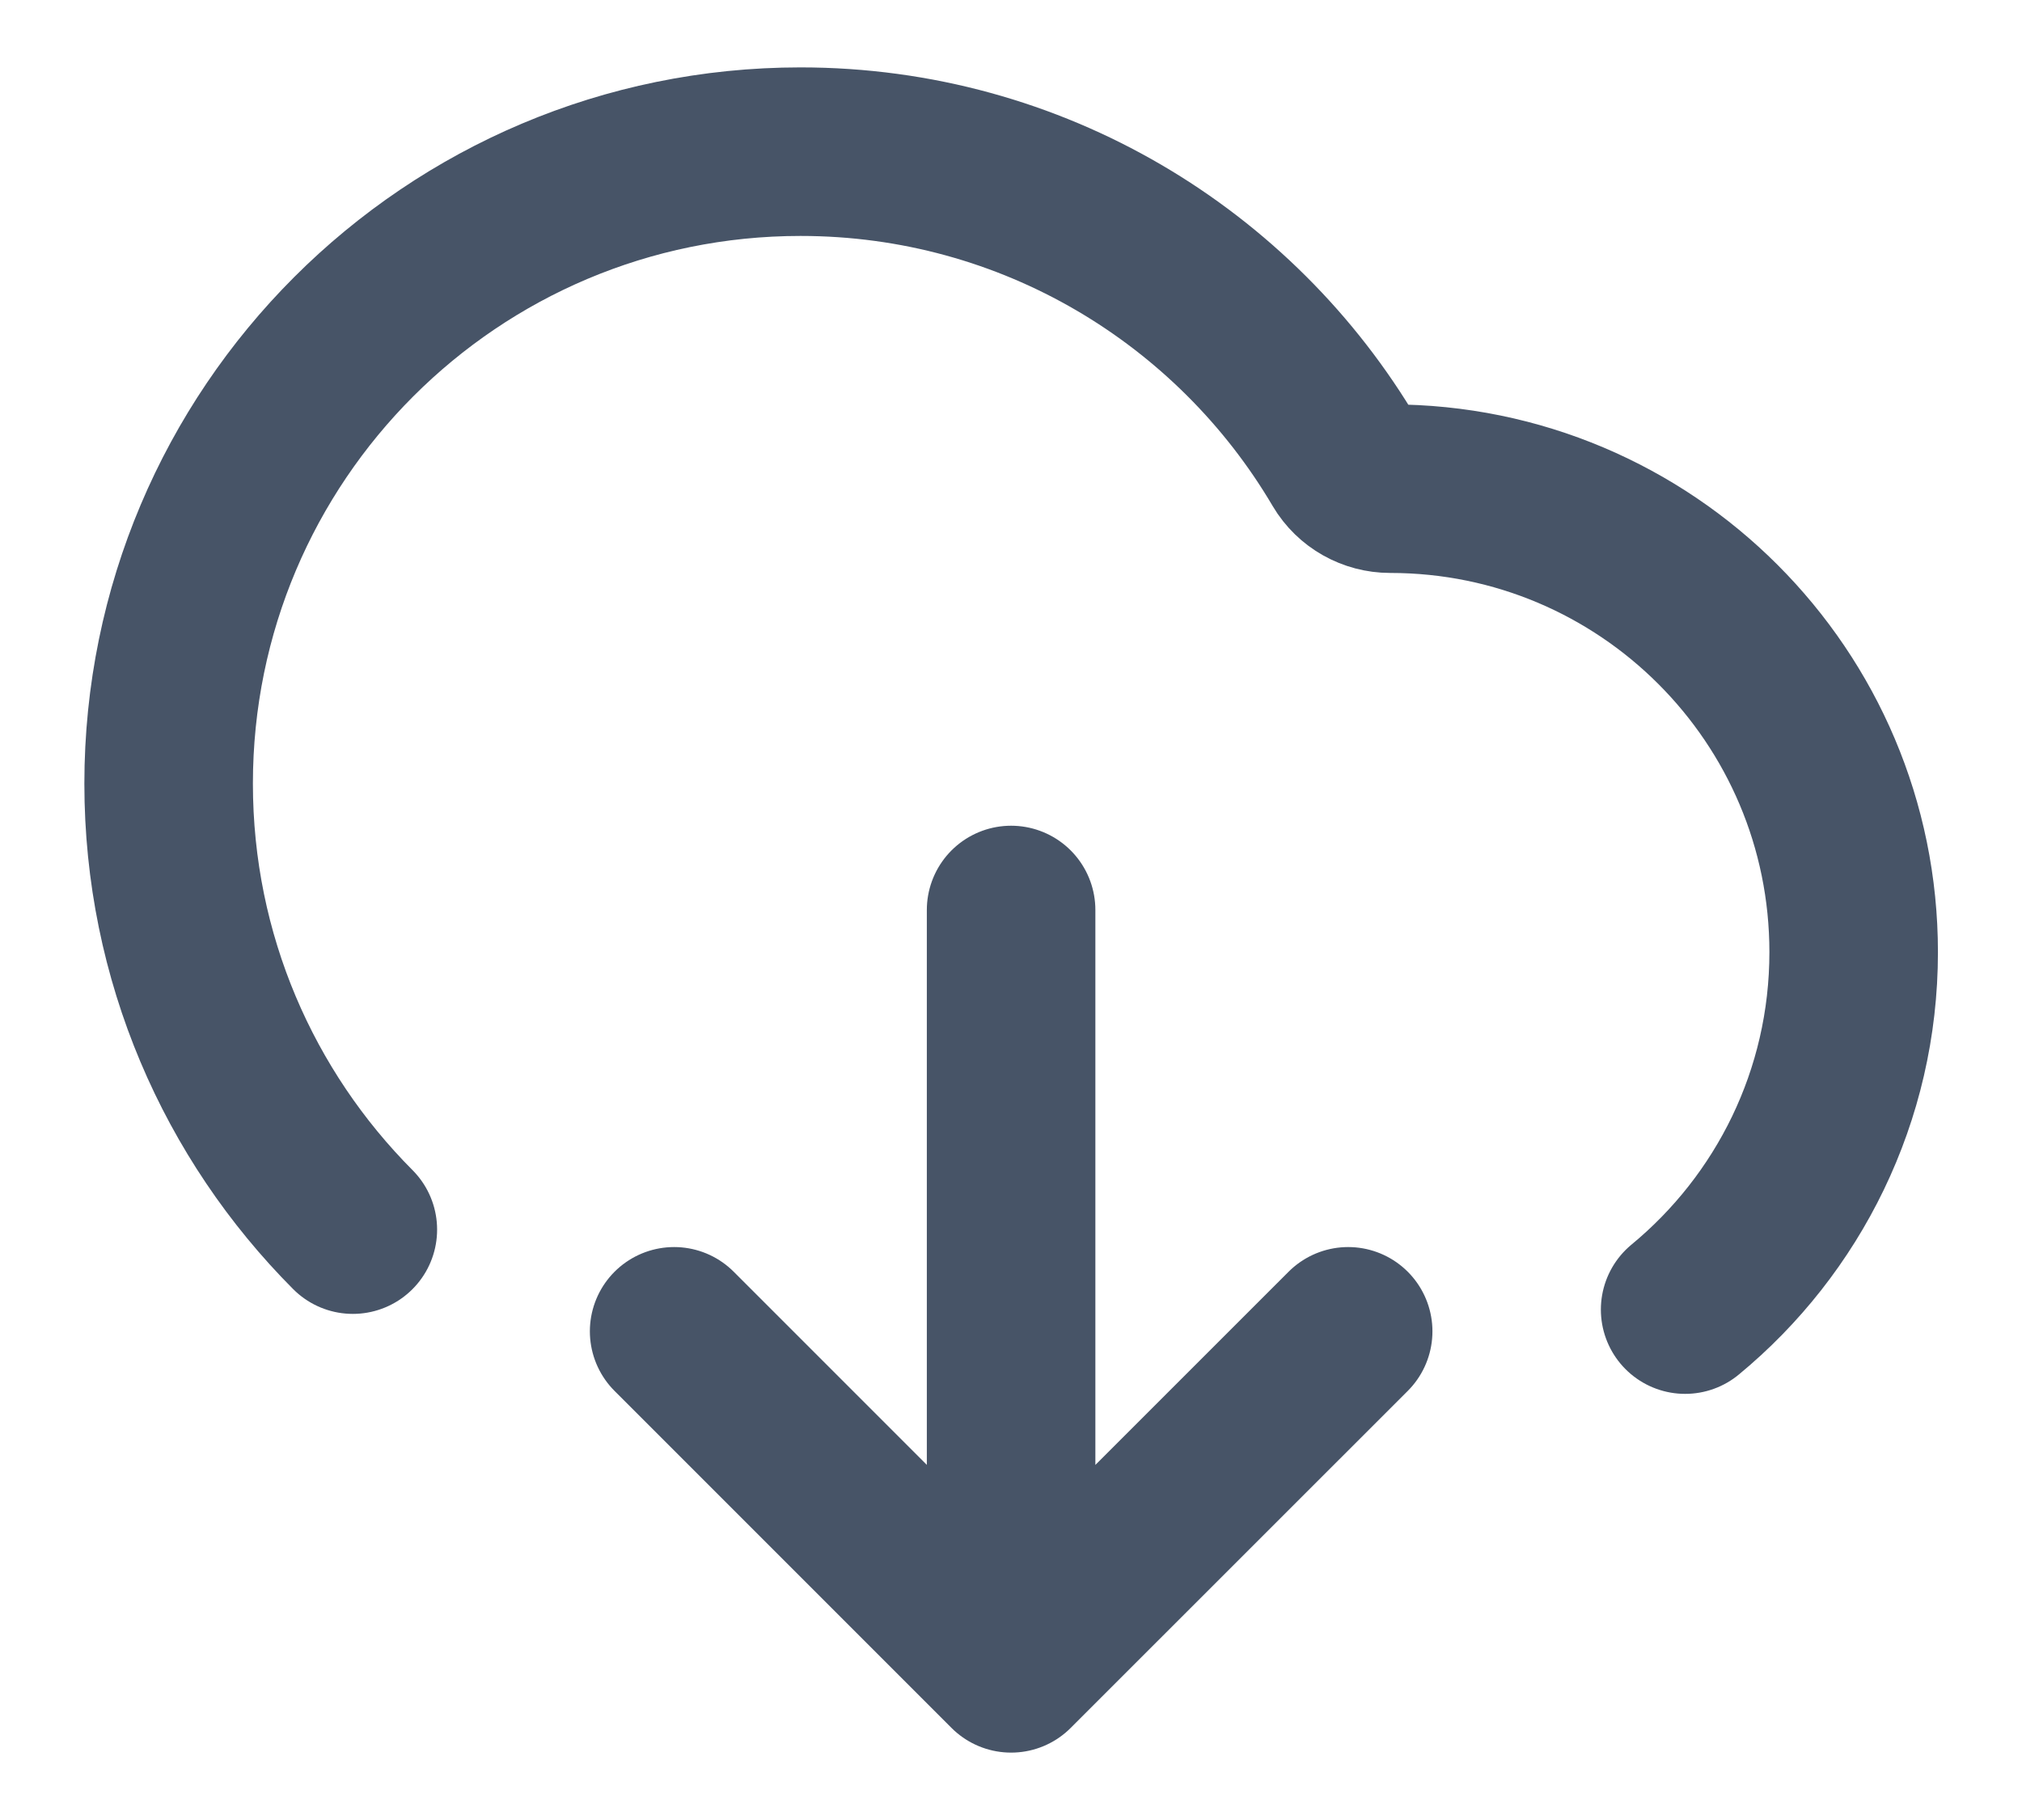 <svg width="20" height="18" viewBox="0 0 20 18" fill="none" xmlns="http://www.w3.org/2000/svg">
<path d="M6.668 13.167L10.001 16.5M10.001 16.5L13.335 13.167M10.001 16.5V9M16.668 12.952C17.686 12.112 18.335 10.84 18.335 9.417C18.335 6.885 16.283 4.833 13.751 4.833C13.569 4.833 13.399 4.738 13.306 4.581C12.22 2.737 10.213 1.5 7.918 1.5C4.466 1.5 1.668 4.298 1.668 7.75C1.668 9.472 2.364 11.031 3.49 12.161" stroke="#475467" stroke-width="1.667" stroke-linecap="round" stroke-linejoin="round"/>
</svg>
